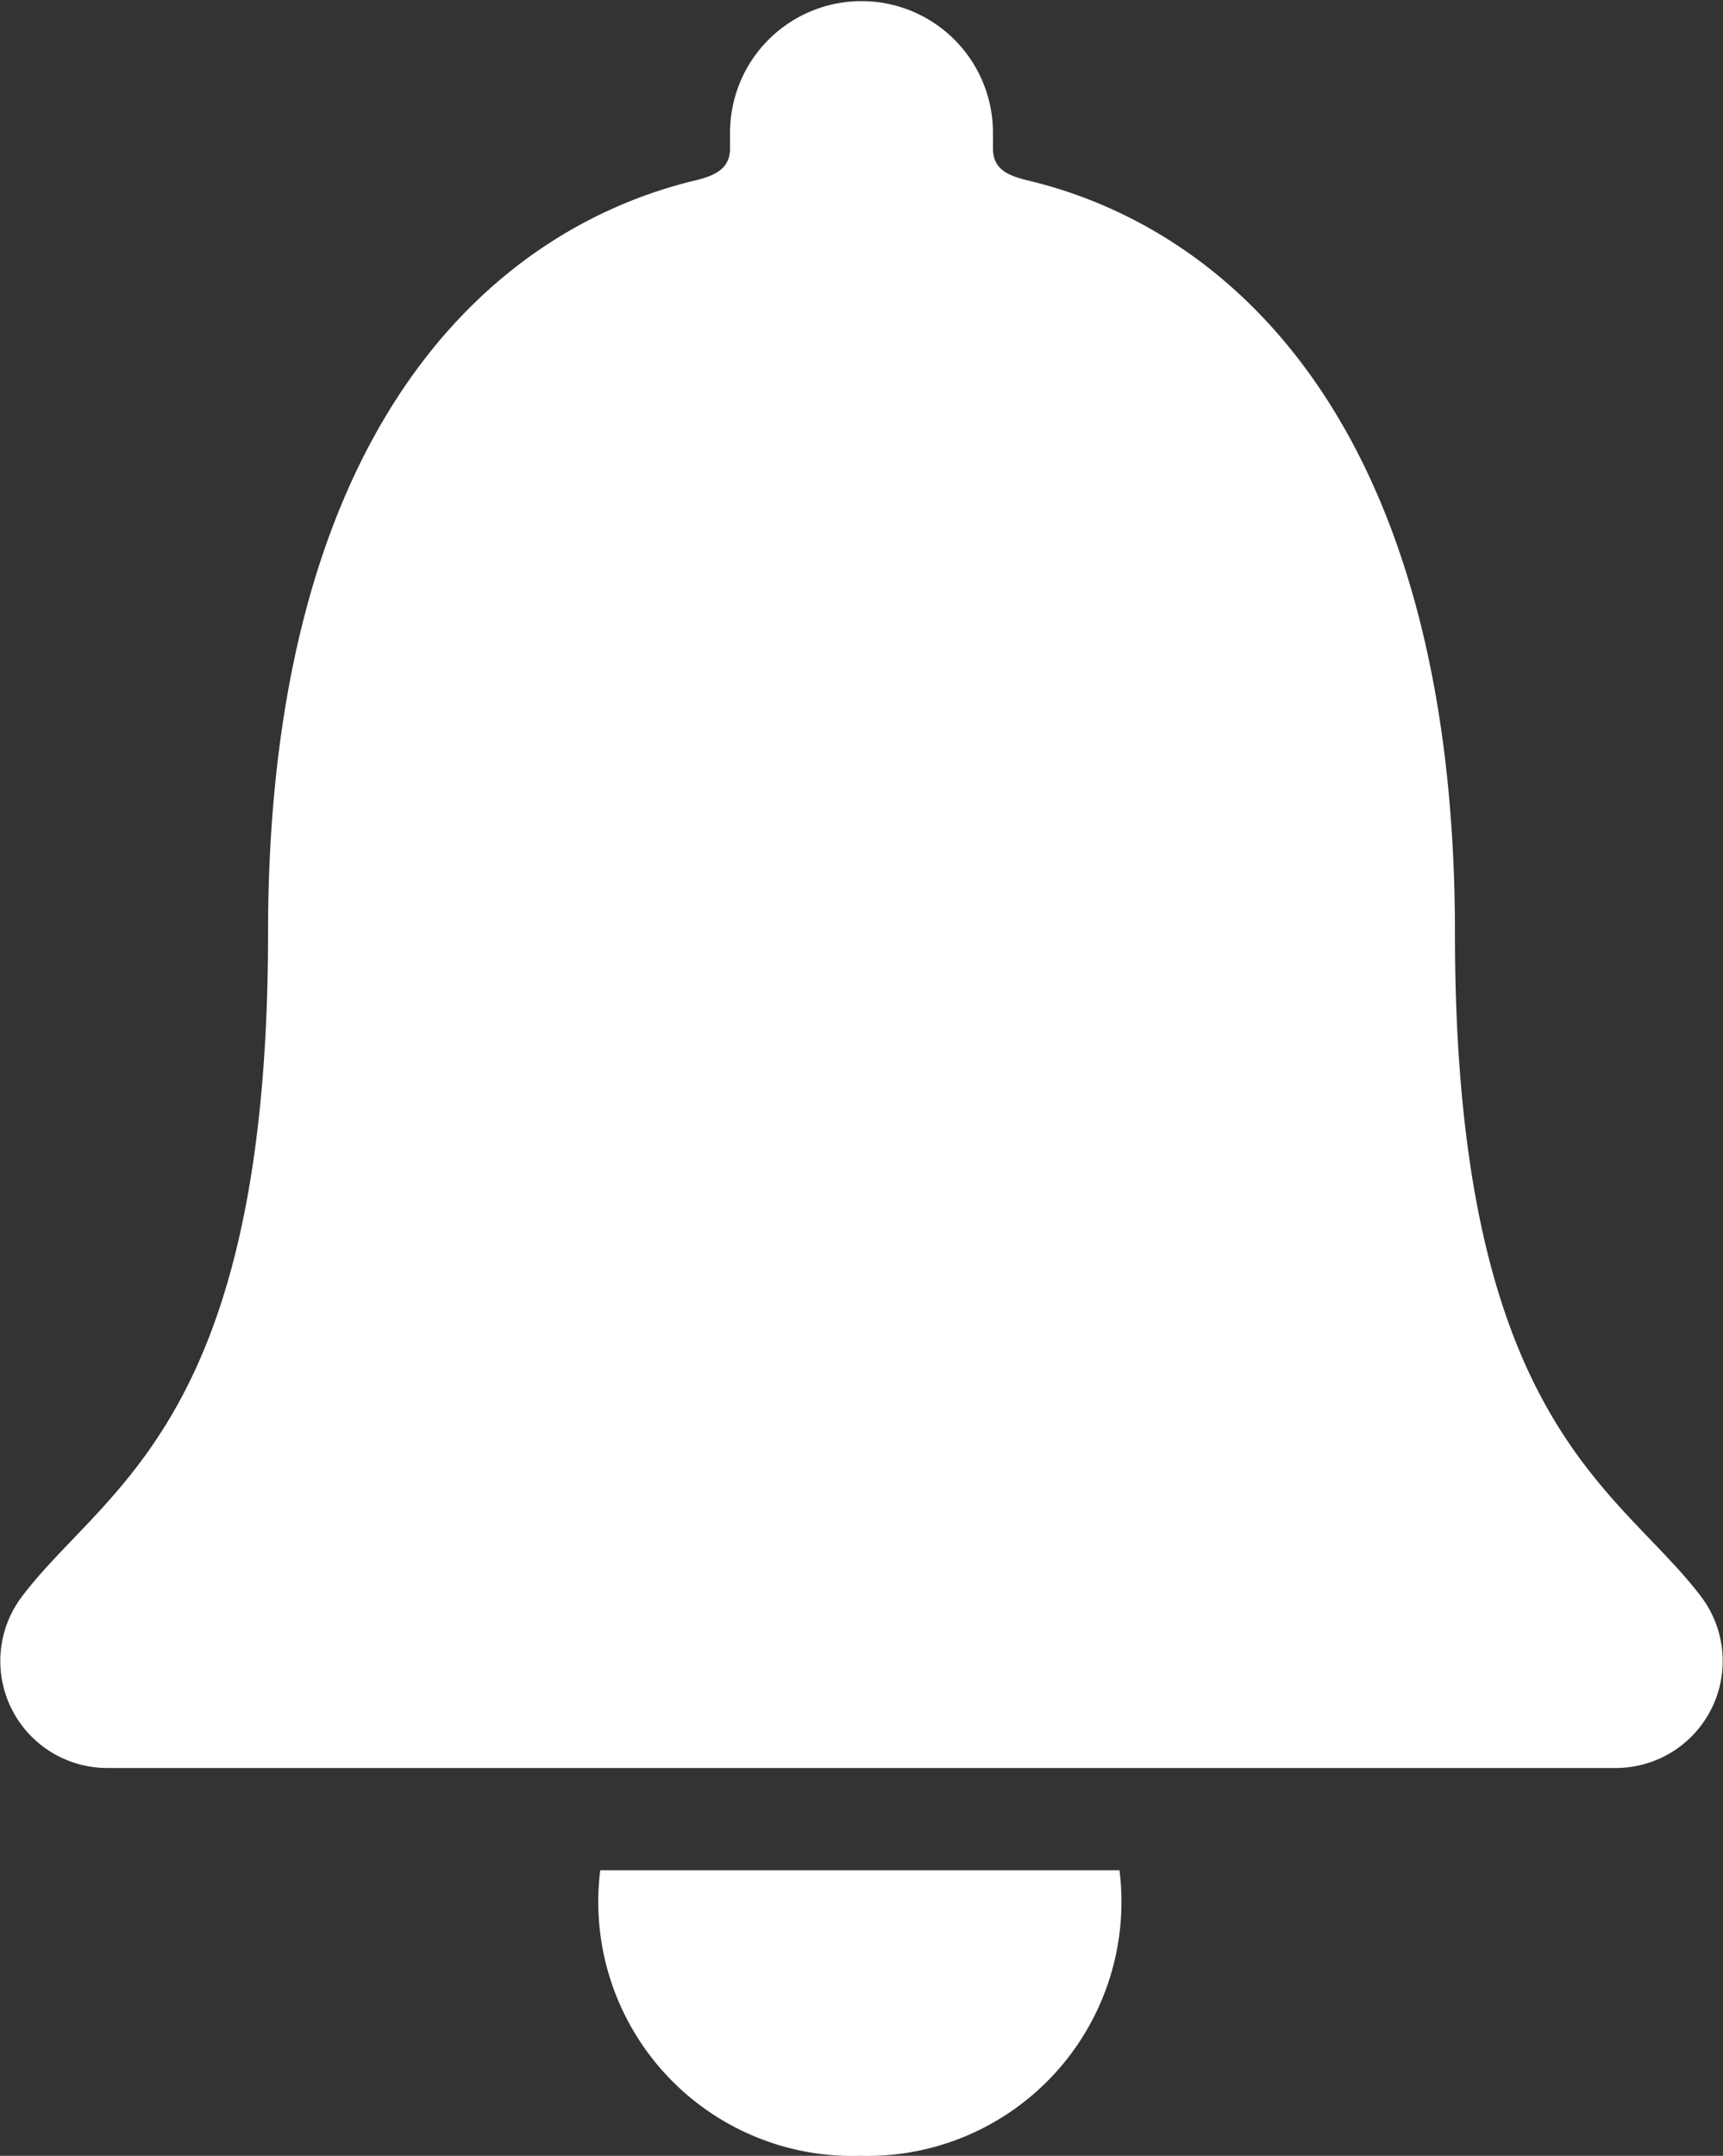 <svg xmlns="http://www.w3.org/2000/svg" width="13.698" height="17.132" viewBox="0 0 13.698 17.132">
  <rect x="0" y="0" width="13.698" height="17.132" fill="#333333" stroke="none"/>
  <g id="Icon_ionic-ios-notifications" data-name="Icon ionic-ios-notifications" transform="translate(-6.761 -3.93)">
    <path id="Path_8402" data-name="Path 8402" d="M16.668,30.605a2.019,2.019,0,0,0,2.06-2.269H14.6A2.019,2.019,0,0,0,16.668,30.605Z" transform="translate(-3.067 -9.543)" fill="#fff"/>
    <path id="Path_8403" data-name="Path 8403" d="M20.285,16.618c-.659-.869-1.957-1.379-1.957-5.271,0-4-1.764-5.6-3.408-5.986-.154-.039-.265-.09-.265-.253V4.984a1.045,1.045,0,1,0-2.09,0v.124c0,.158-.111.214-.265.253-1.649.39-3.408,1.991-3.408,5.986,0,3.892-1.3,4.4-1.957,5.271a.85.85,0,0,0,.681,1.362H19.609A.85.85,0,0,0,20.285,16.618Z" fill="#fff"/>
  </g>
</svg>
